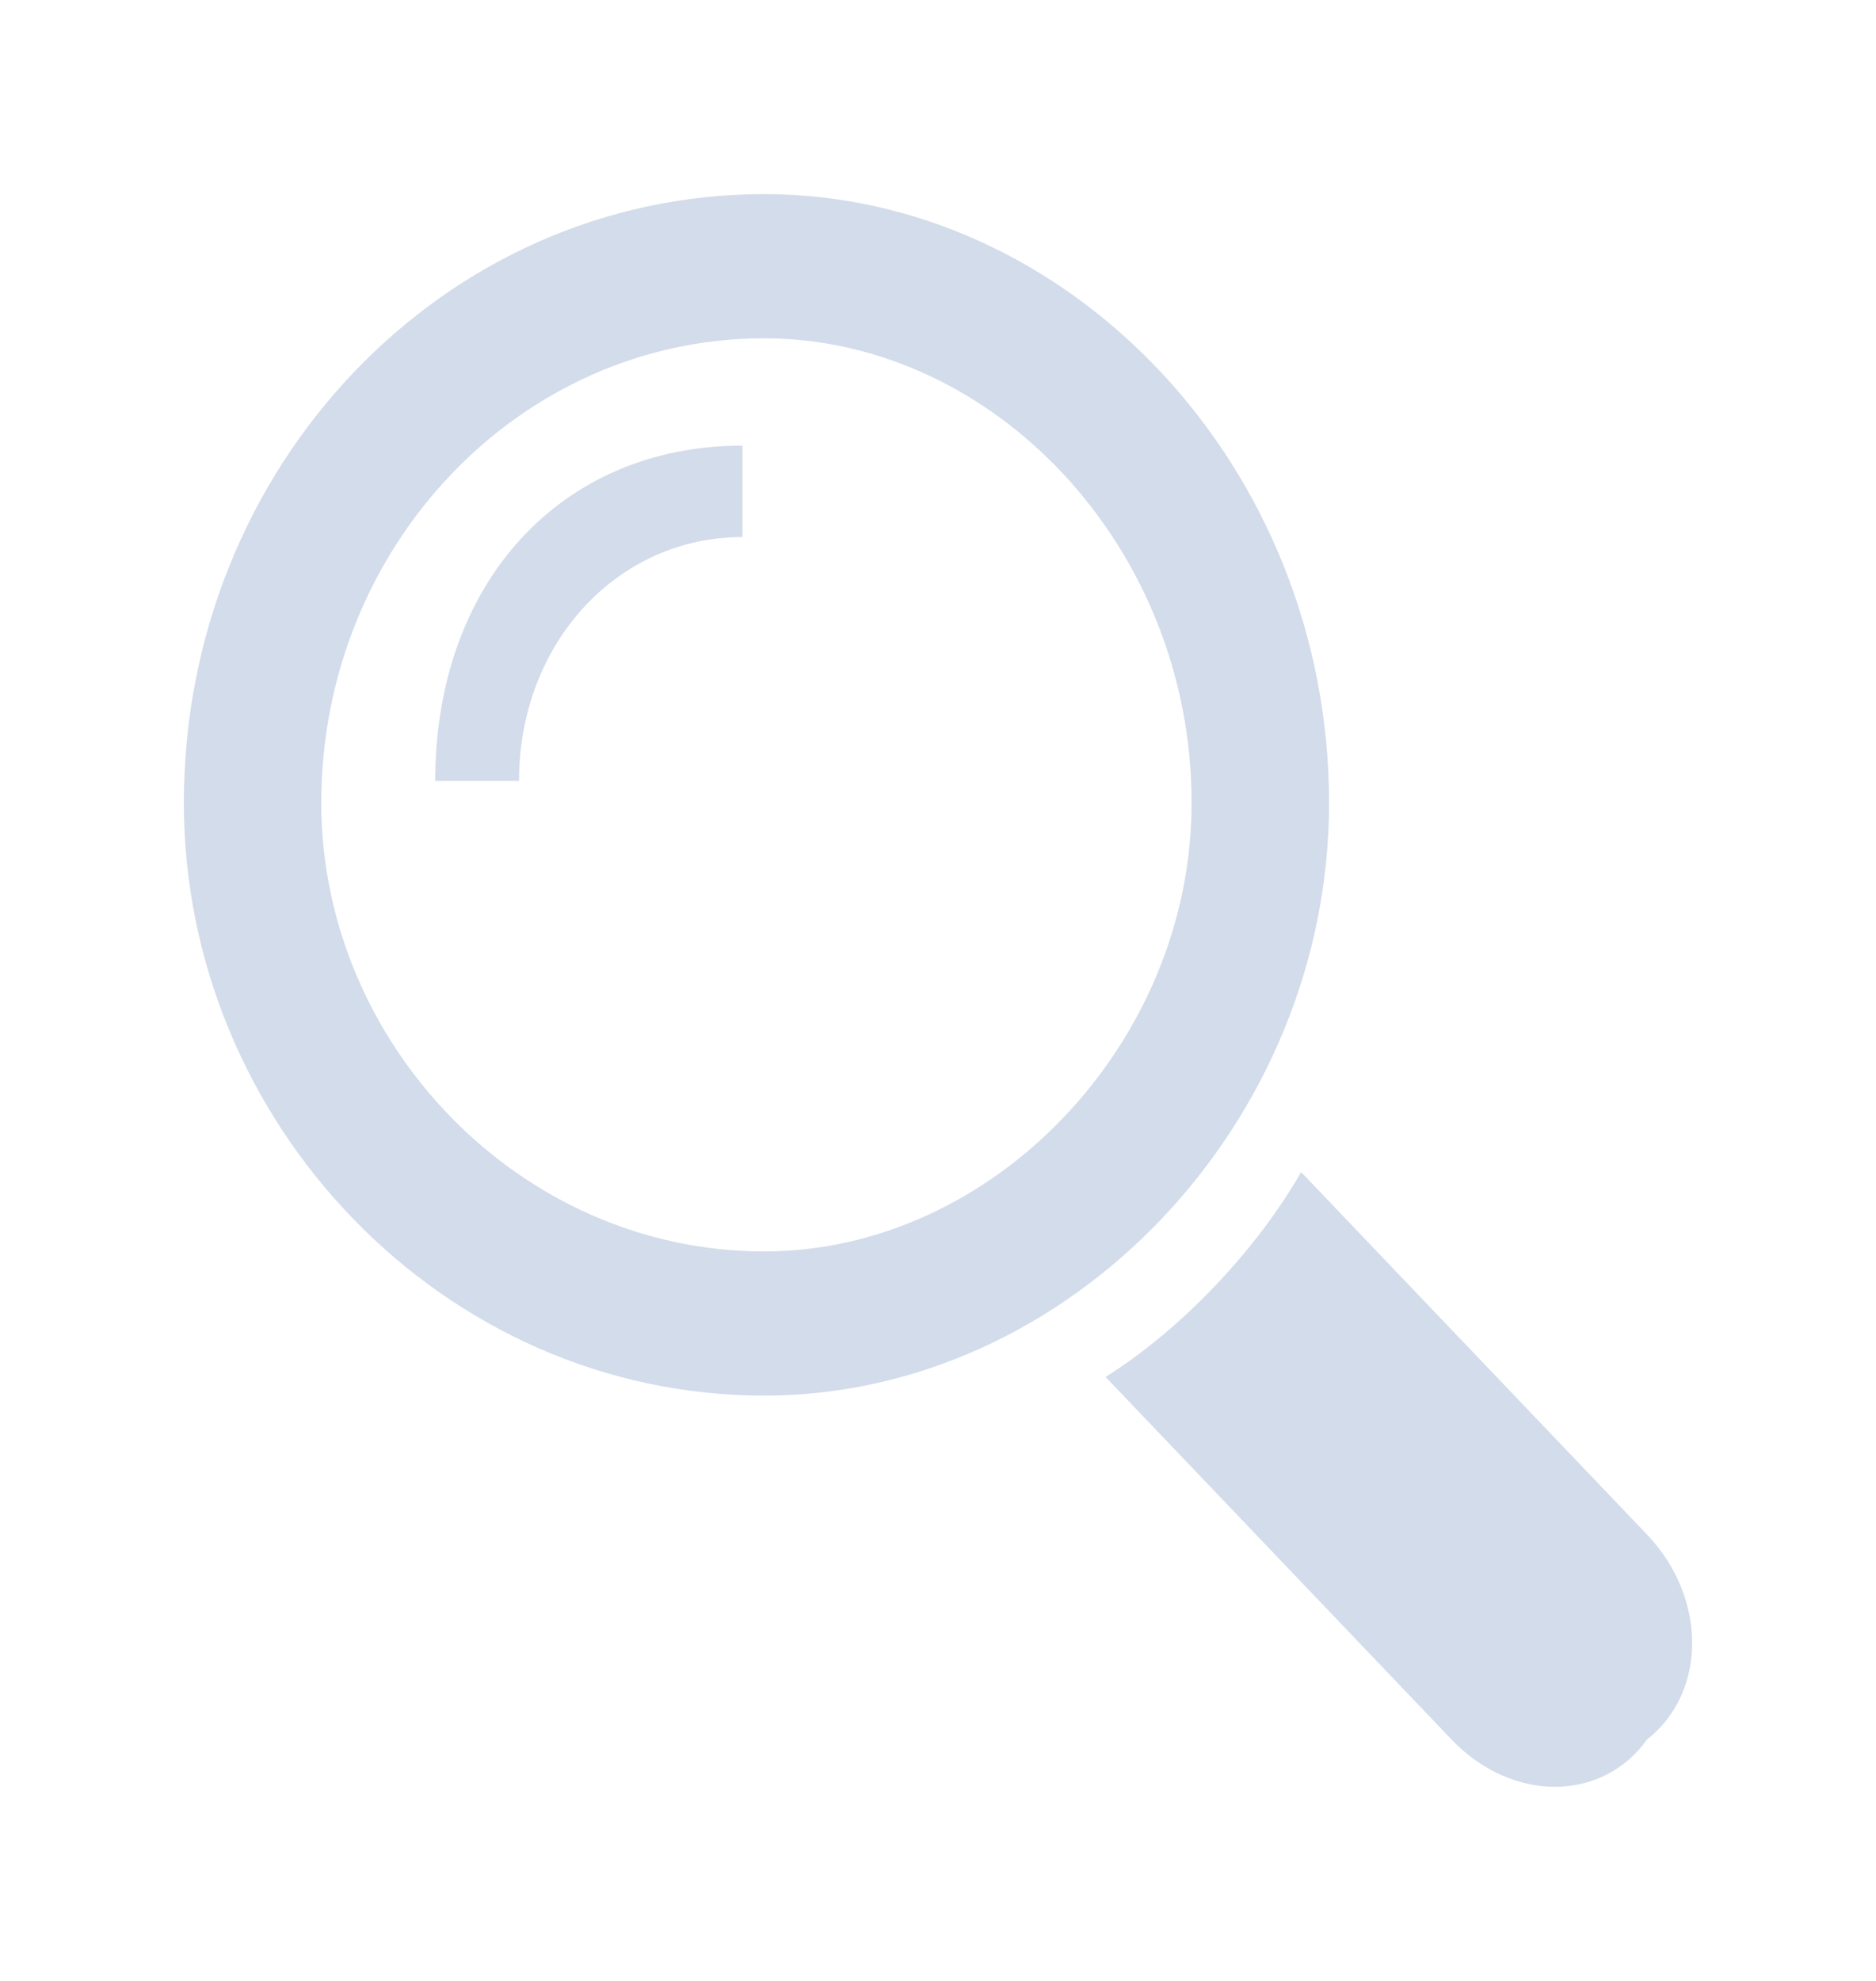 <svg id="eyHTz46IZVo1" xmlns="http://www.w3.org/2000/svg" xmlns:xlink="http://www.w3.org/1999/xlink" viewBox="0 0 54 57" shape-rendering="geometricPrecision" text-rendering="geometricPrecision"><style><![CDATA[#eyHTz46IZVo2_tr {animation: eyHTz46IZVo2_tr__tr 6000ms linear infinite normal forwards}@keyframes eyHTz46IZVo2_tr__tr { 0% {transform: translate(27px,28.5px) rotate(0deg)} 6.667% {transform: translate(27px,28.5px) rotate(15.368deg)} 11.667% {transform: translate(27px,28.5px) rotate(-1.894deg)} 16.667% {transform: translate(27px,28.5px) rotate(0deg)} 100% {transform: translate(27px,28.5px) rotate(0deg)}}]]></style><g id="eyHTz46IZVo2_tr" transform="translate(27,28.5) rotate(0)"><g id="eyHTz46IZVo2" transform="scale(0.804,0.804) translate(-27,-28.5)"><path id="eyHTz46IZVo3" d="M52.385,47.974L40,35C38.385,37.821,35.692,40.641,33,42.333L45.385,55.308C47.538,57.564,50.769,57.564,52.385,55.308C54.538,53.615,54.538,50.231,52.385,47.974Z" fill="rgb(211,220,234)" stroke="none" stroke-width="1"/><path id="eyHTz46IZVo4" d="M41,21.787C41,9.747,31.707,0,20.773,0C9.293,0,0,9.747,0,21.787C0,33.253,9.293,43,20.773,43C31.707,43,41,33.253,41,21.787ZM20.773,37.84C12.027,37.84,4.92,30.387,4.92,21.787C4.92,12.613,12.027,5.16,20.773,5.16C28.973,5.16,36.08,12.613,36.08,21.787C36.08,30.387,28.973,37.84,20.773,37.84Z" fill="rgb(211,220,234)" stroke="none" stroke-width="1"/><path id="eyHTz46IZVo5" d="M9,21L12,21C12,16.091,15.5,12.273,20,12.273L20,9C13.5,9,9,13.909,9,21Z" fill="rgb(211,220,234)" stroke="none" stroke-width="1"/></g></g></svg>